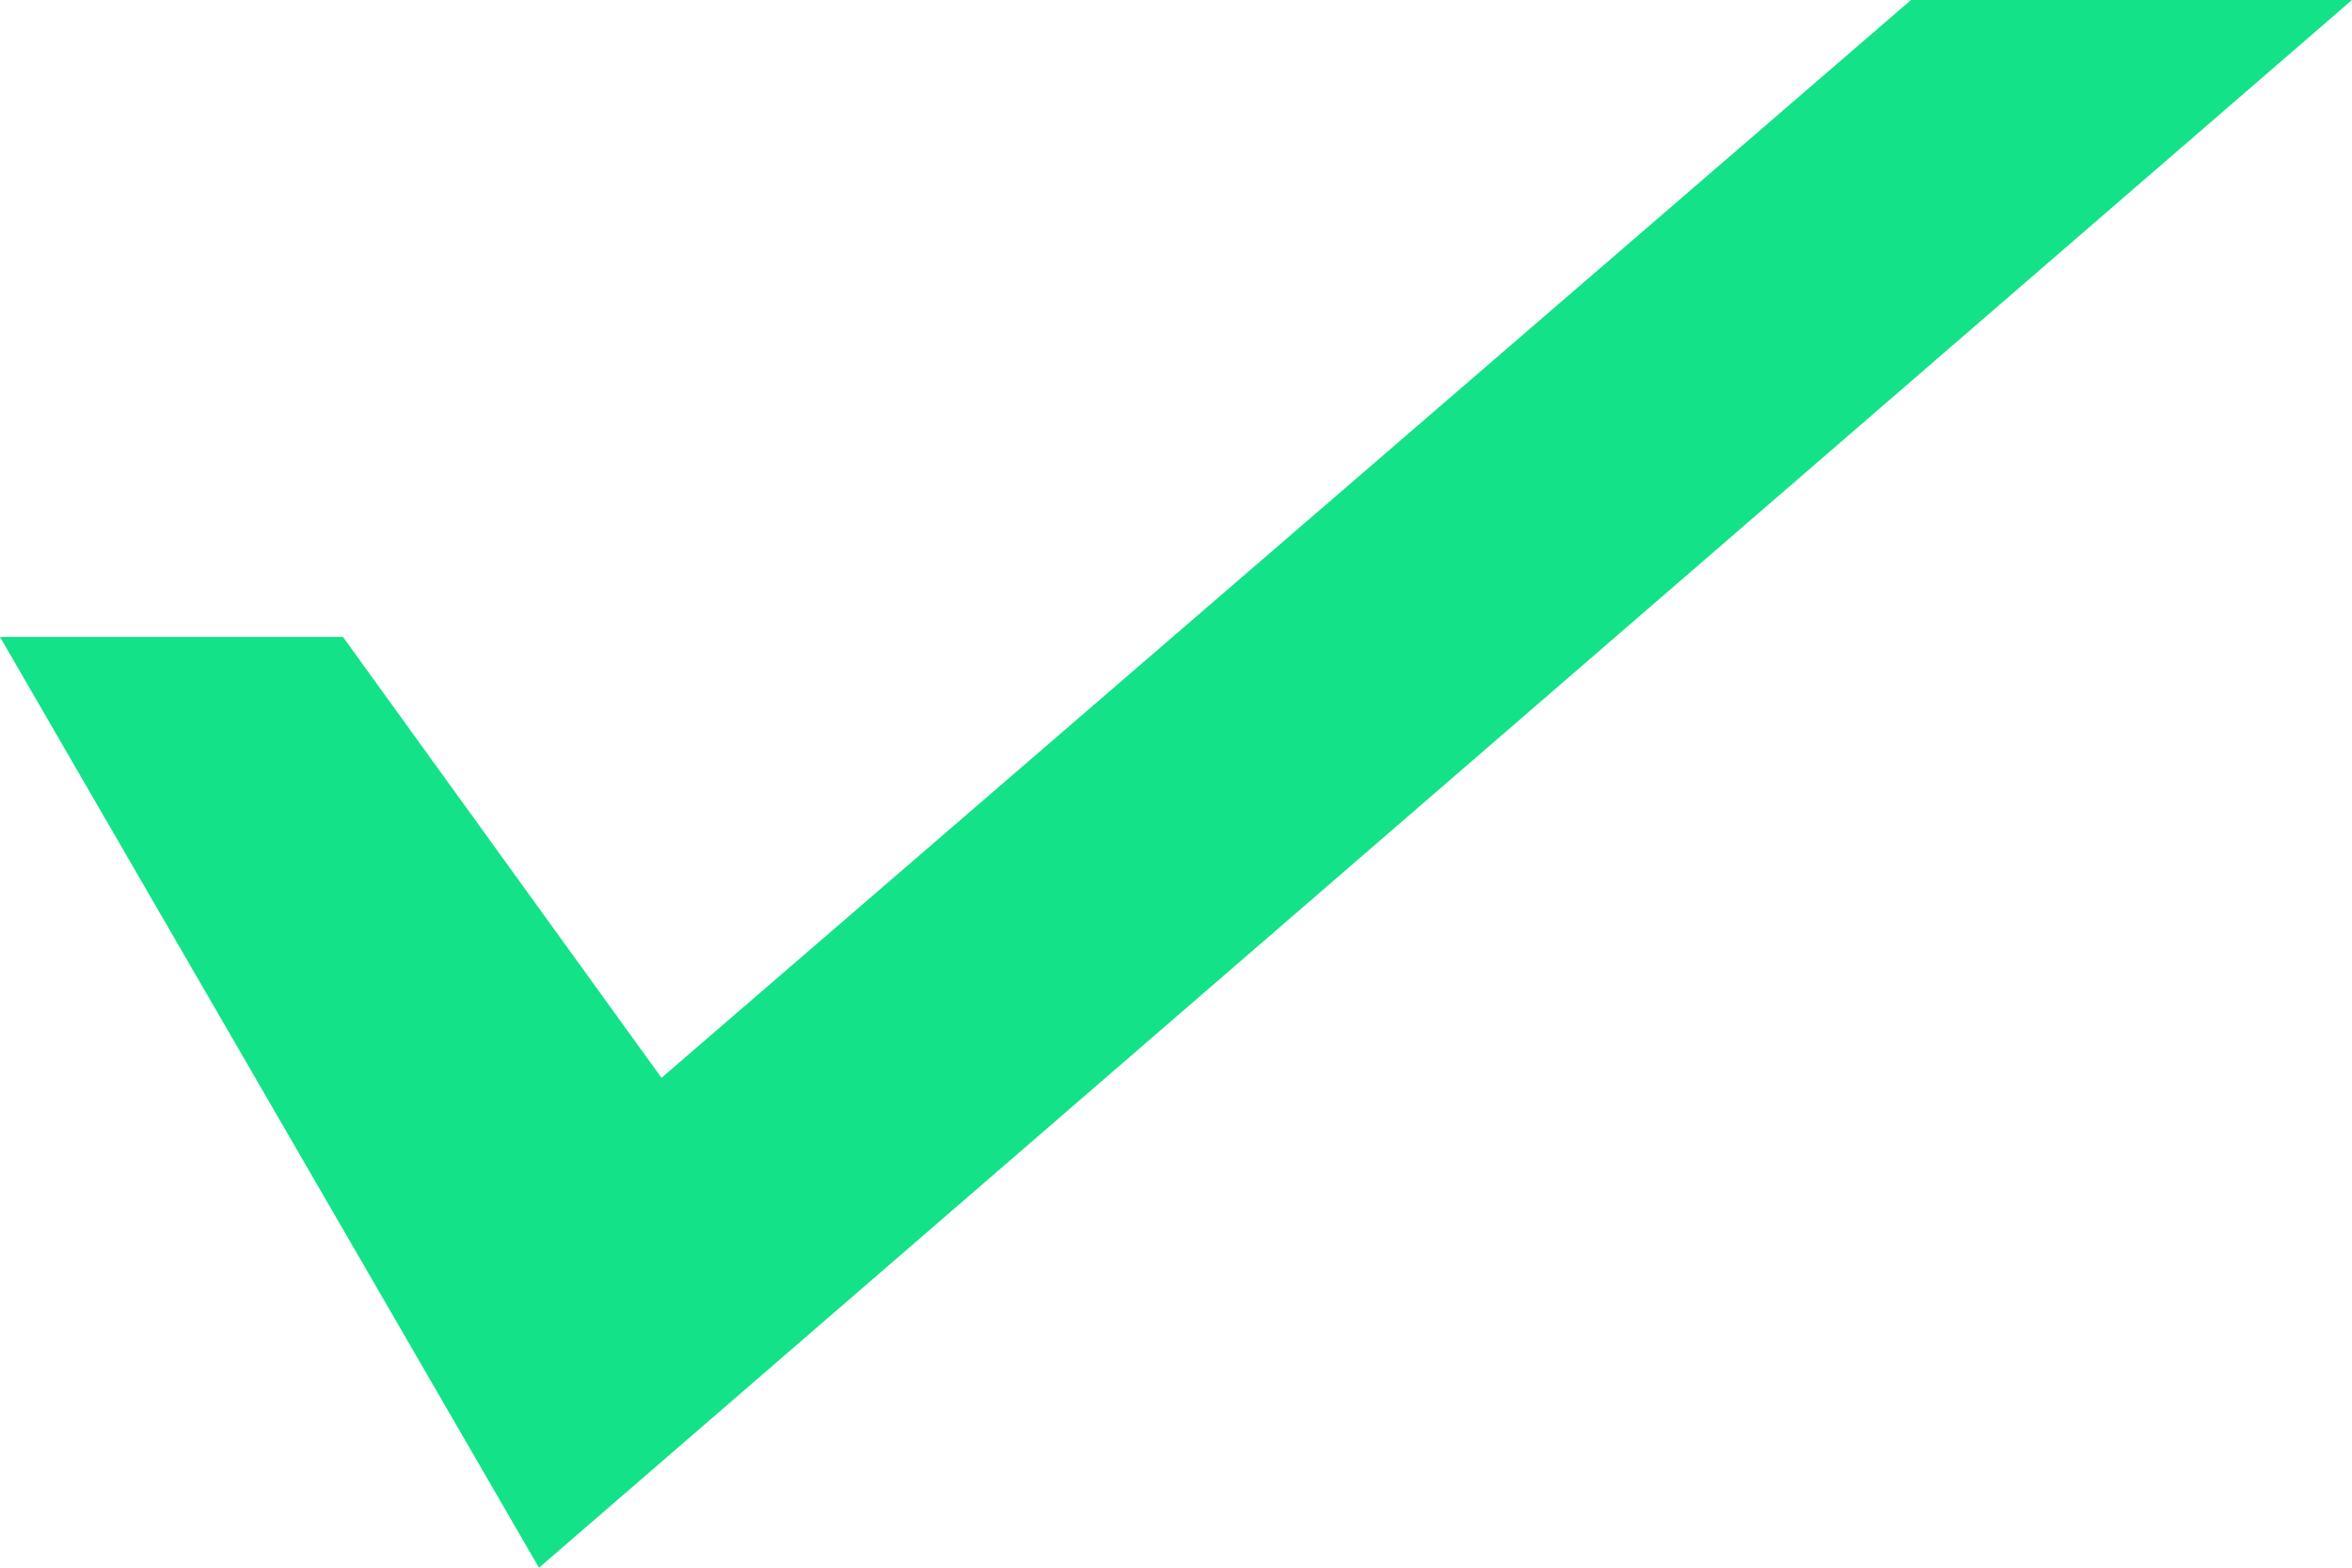 <svg xmlns="http://www.w3.org/2000/svg" width="24.935" height="16.624" viewBox="0 0 24.935 16.624">
  <path id="Path_34" data-name="Path 34" d="M211.333,3762.087l5.714,9.87,19.221-16.624h-4.675l-13.247,11.429-3.377-4.675Z" transform="translate(-211.333 -3755.333)" fill="#13e288"/>
</svg>
